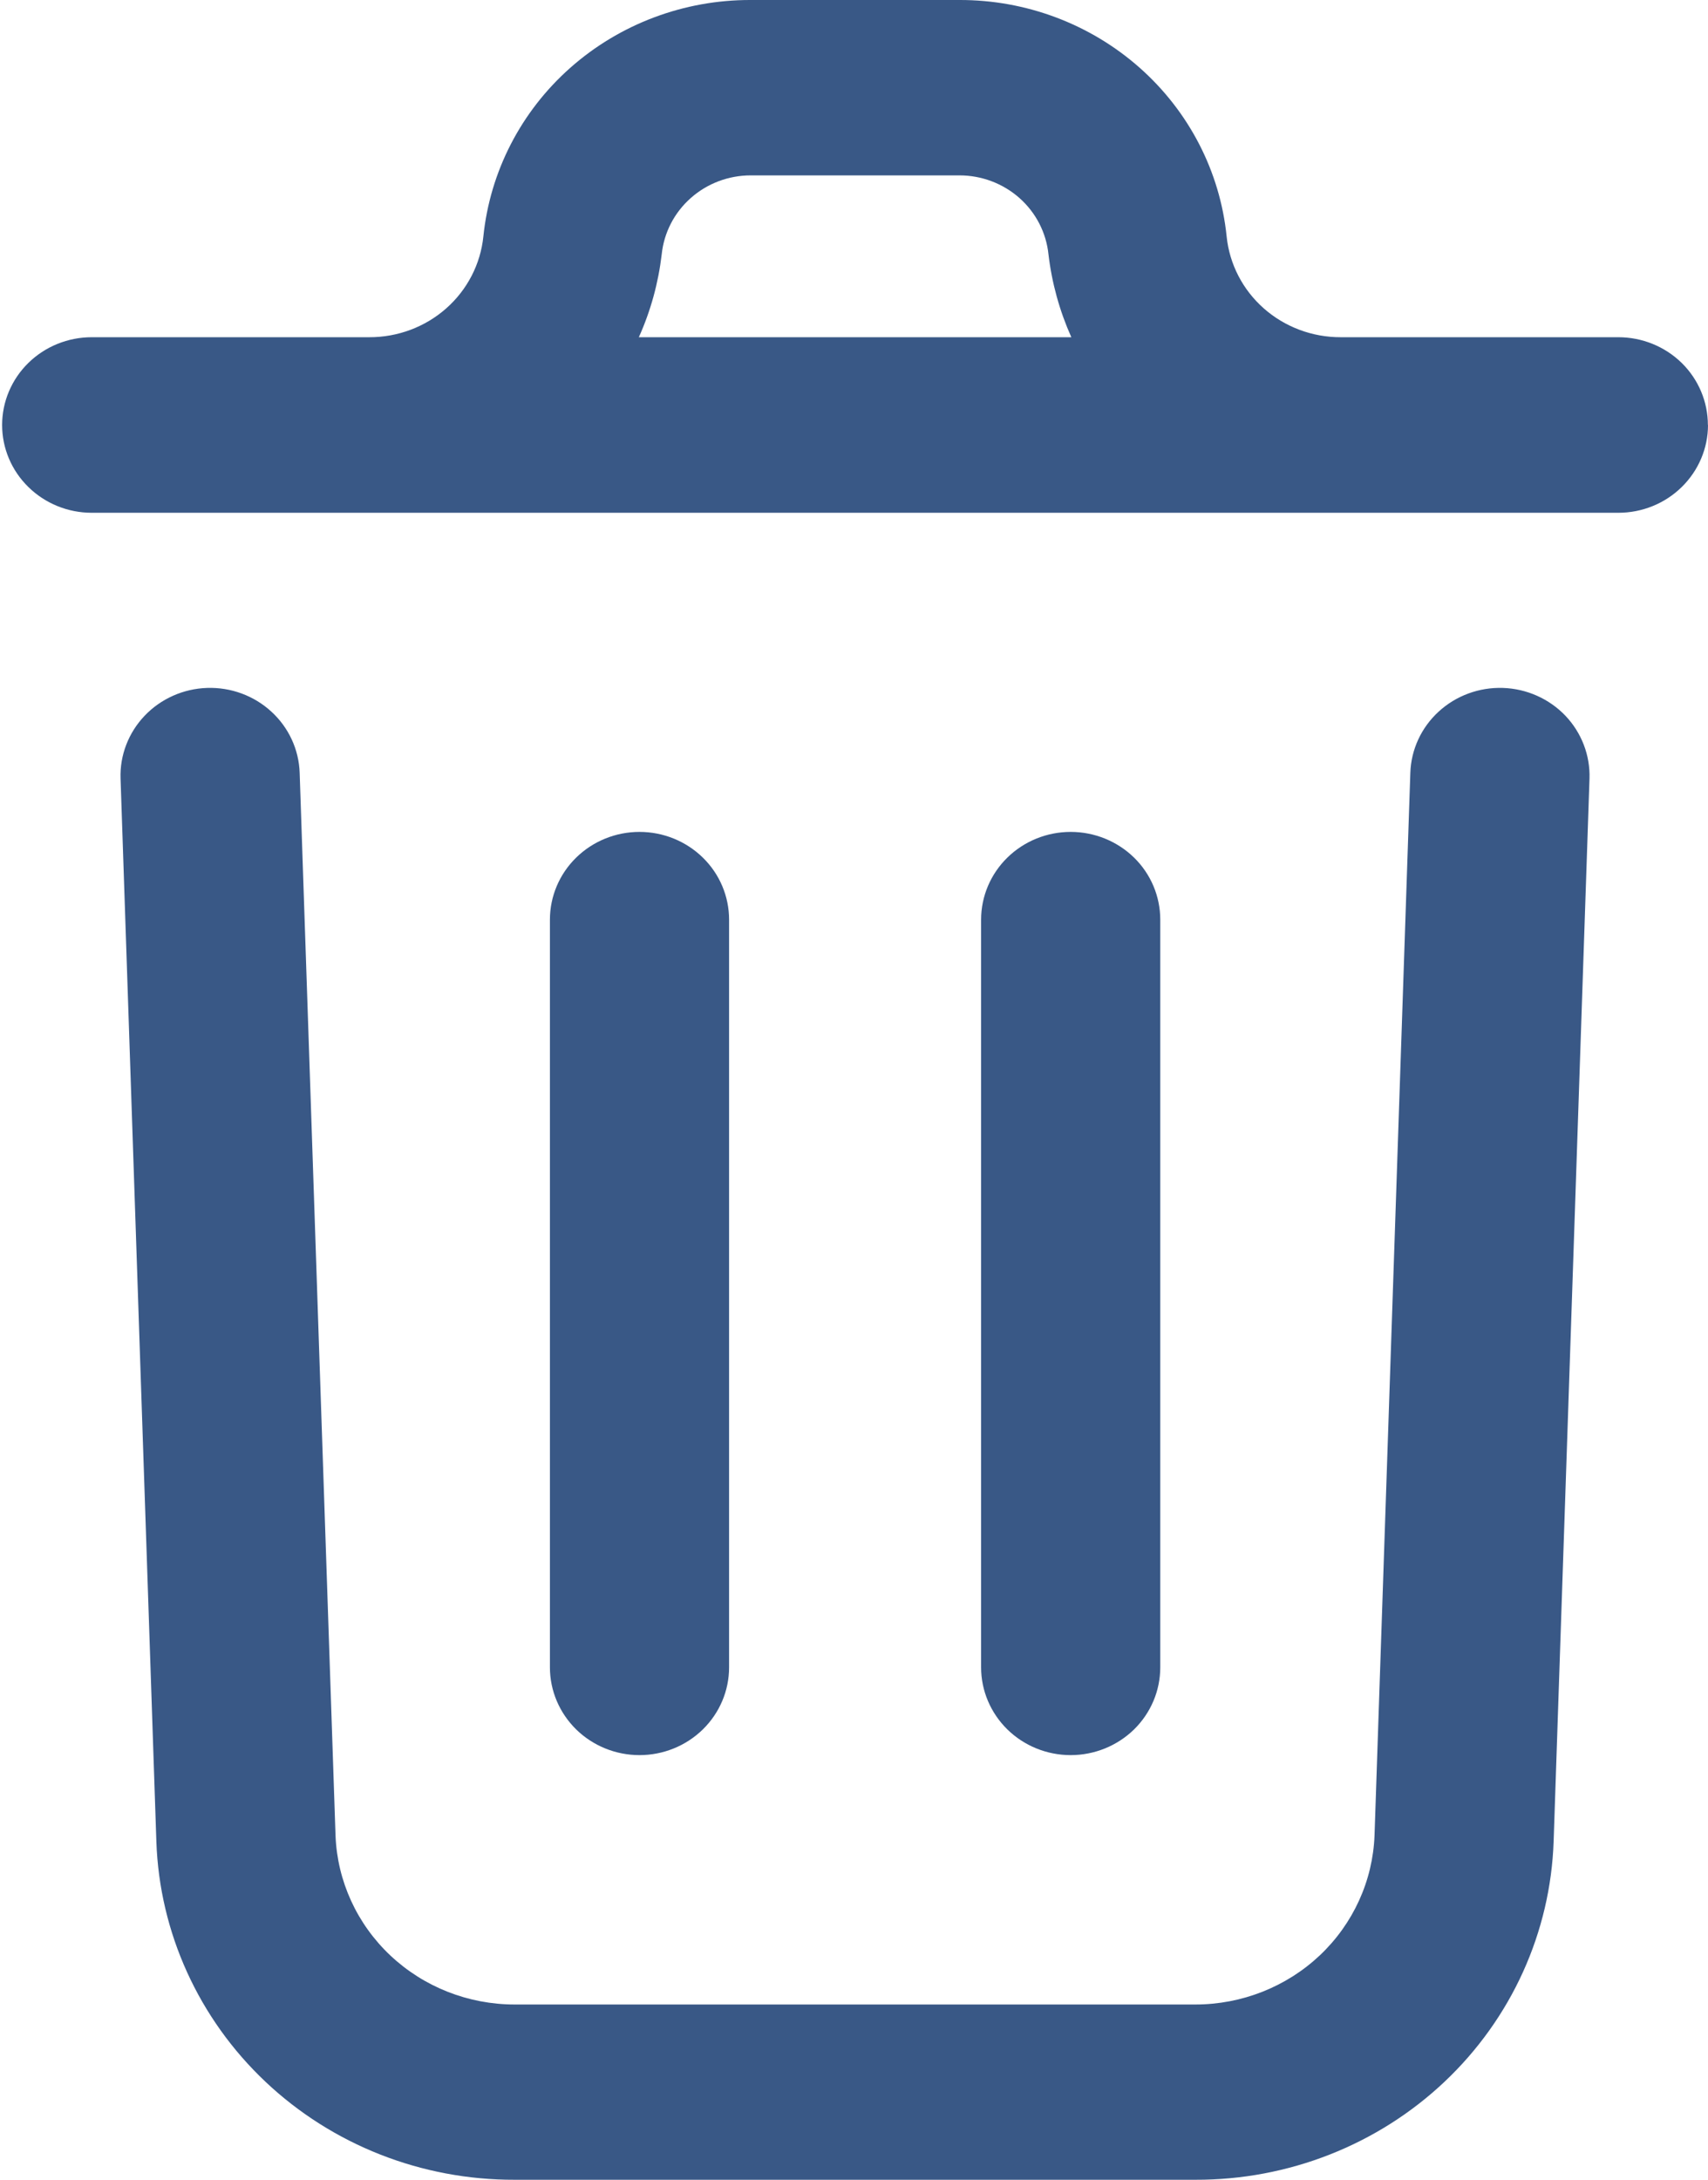 <svg width="29" height="37" viewBox="0 0 29 37" fill="none" xmlns="http://www.w3.org/2000/svg">
<path d="M26.988 13.216L26.379 31.254C26.327 32.798 25.663 34.263 24.527 35.336C23.392 36.408 21.874 37.005 20.296 37H8.738C7.161 37.005 5.644 36.409 4.509 35.338C3.373 34.266 2.708 32.803 2.655 31.26L2.047 13.216C2.033 12.821 2.181 12.437 2.457 12.148C2.732 11.86 3.114 11.69 3.517 11.677C3.921 11.664 4.313 11.809 4.607 12.079C4.902 12.349 5.075 12.723 5.088 13.118L5.697 31.16C5.727 31.93 6.061 32.659 6.628 33.193C7.195 33.727 7.951 34.025 8.738 34.025H20.296C21.084 34.025 21.841 33.726 22.409 33.191C22.976 32.655 23.309 31.925 23.338 31.154L23.946 13.118C23.959 12.723 24.132 12.349 24.427 12.079C24.721 11.809 25.114 11.664 25.517 11.677C25.92 11.69 26.302 11.86 26.578 12.148C26.853 12.437 27.001 12.821 26.988 13.216ZM29 7.214C29 7.609 28.839 7.988 28.554 8.267C28.269 8.547 27.882 8.704 27.479 8.704H1.557C1.154 8.704 0.767 8.547 0.482 8.267C0.196 7.988 0.036 7.609 0.036 7.214C0.036 6.819 0.196 6.44 0.482 6.16C0.767 5.881 1.154 5.724 1.557 5.724H6.271C6.753 5.725 7.218 5.551 7.576 5.235C7.934 4.919 8.159 4.483 8.207 4.014C8.32 2.912 8.846 1.891 9.685 1.149C10.524 0.407 11.615 -0.003 12.745 1.50963e-05H16.289C17.419 -0.003 18.51 0.407 19.349 1.149C20.188 1.891 20.715 2.912 20.827 4.014C20.875 4.483 21.1 4.919 21.458 5.235C21.816 5.551 22.281 5.725 22.763 5.724H27.477C27.881 5.724 28.267 5.881 28.553 6.16C28.838 6.44 28.998 6.819 28.998 7.214H29ZM10.847 5.724H18.19C17.99 5.277 17.859 4.803 17.802 4.318C17.764 3.95 17.589 3.61 17.31 3.362C17.03 3.114 16.667 2.977 16.29 2.977H12.747C12.37 2.977 12.007 3.114 11.728 3.362C11.448 3.61 11.273 3.95 11.235 4.318C11.178 4.803 11.048 5.277 10.847 5.724ZM12.379 28.296V15.611C12.379 15.215 12.219 14.836 11.933 14.557C11.648 14.278 11.261 14.121 10.858 14.121C10.455 14.121 10.068 14.278 9.783 14.557C9.498 14.836 9.337 15.215 9.337 15.611V28.302C9.337 28.698 9.498 29.076 9.783 29.356C10.068 29.635 10.455 29.792 10.858 29.792C11.261 29.792 11.648 29.635 11.933 29.356C12.219 29.076 12.379 28.698 12.379 28.302V28.296ZM19.7 28.296V15.611C19.7 15.215 19.54 14.836 19.255 14.557C18.969 14.278 18.582 14.121 18.179 14.121C17.776 14.121 17.389 14.278 17.104 14.557C16.819 14.836 16.658 15.215 16.658 15.611V28.302C16.658 28.698 16.819 29.076 17.104 29.356C17.389 29.635 17.776 29.792 18.179 29.792C18.582 29.792 18.969 29.635 19.255 29.356C19.54 29.076 19.7 28.698 19.7 28.302V28.296Z" fill="#395886"/>
</svg>
